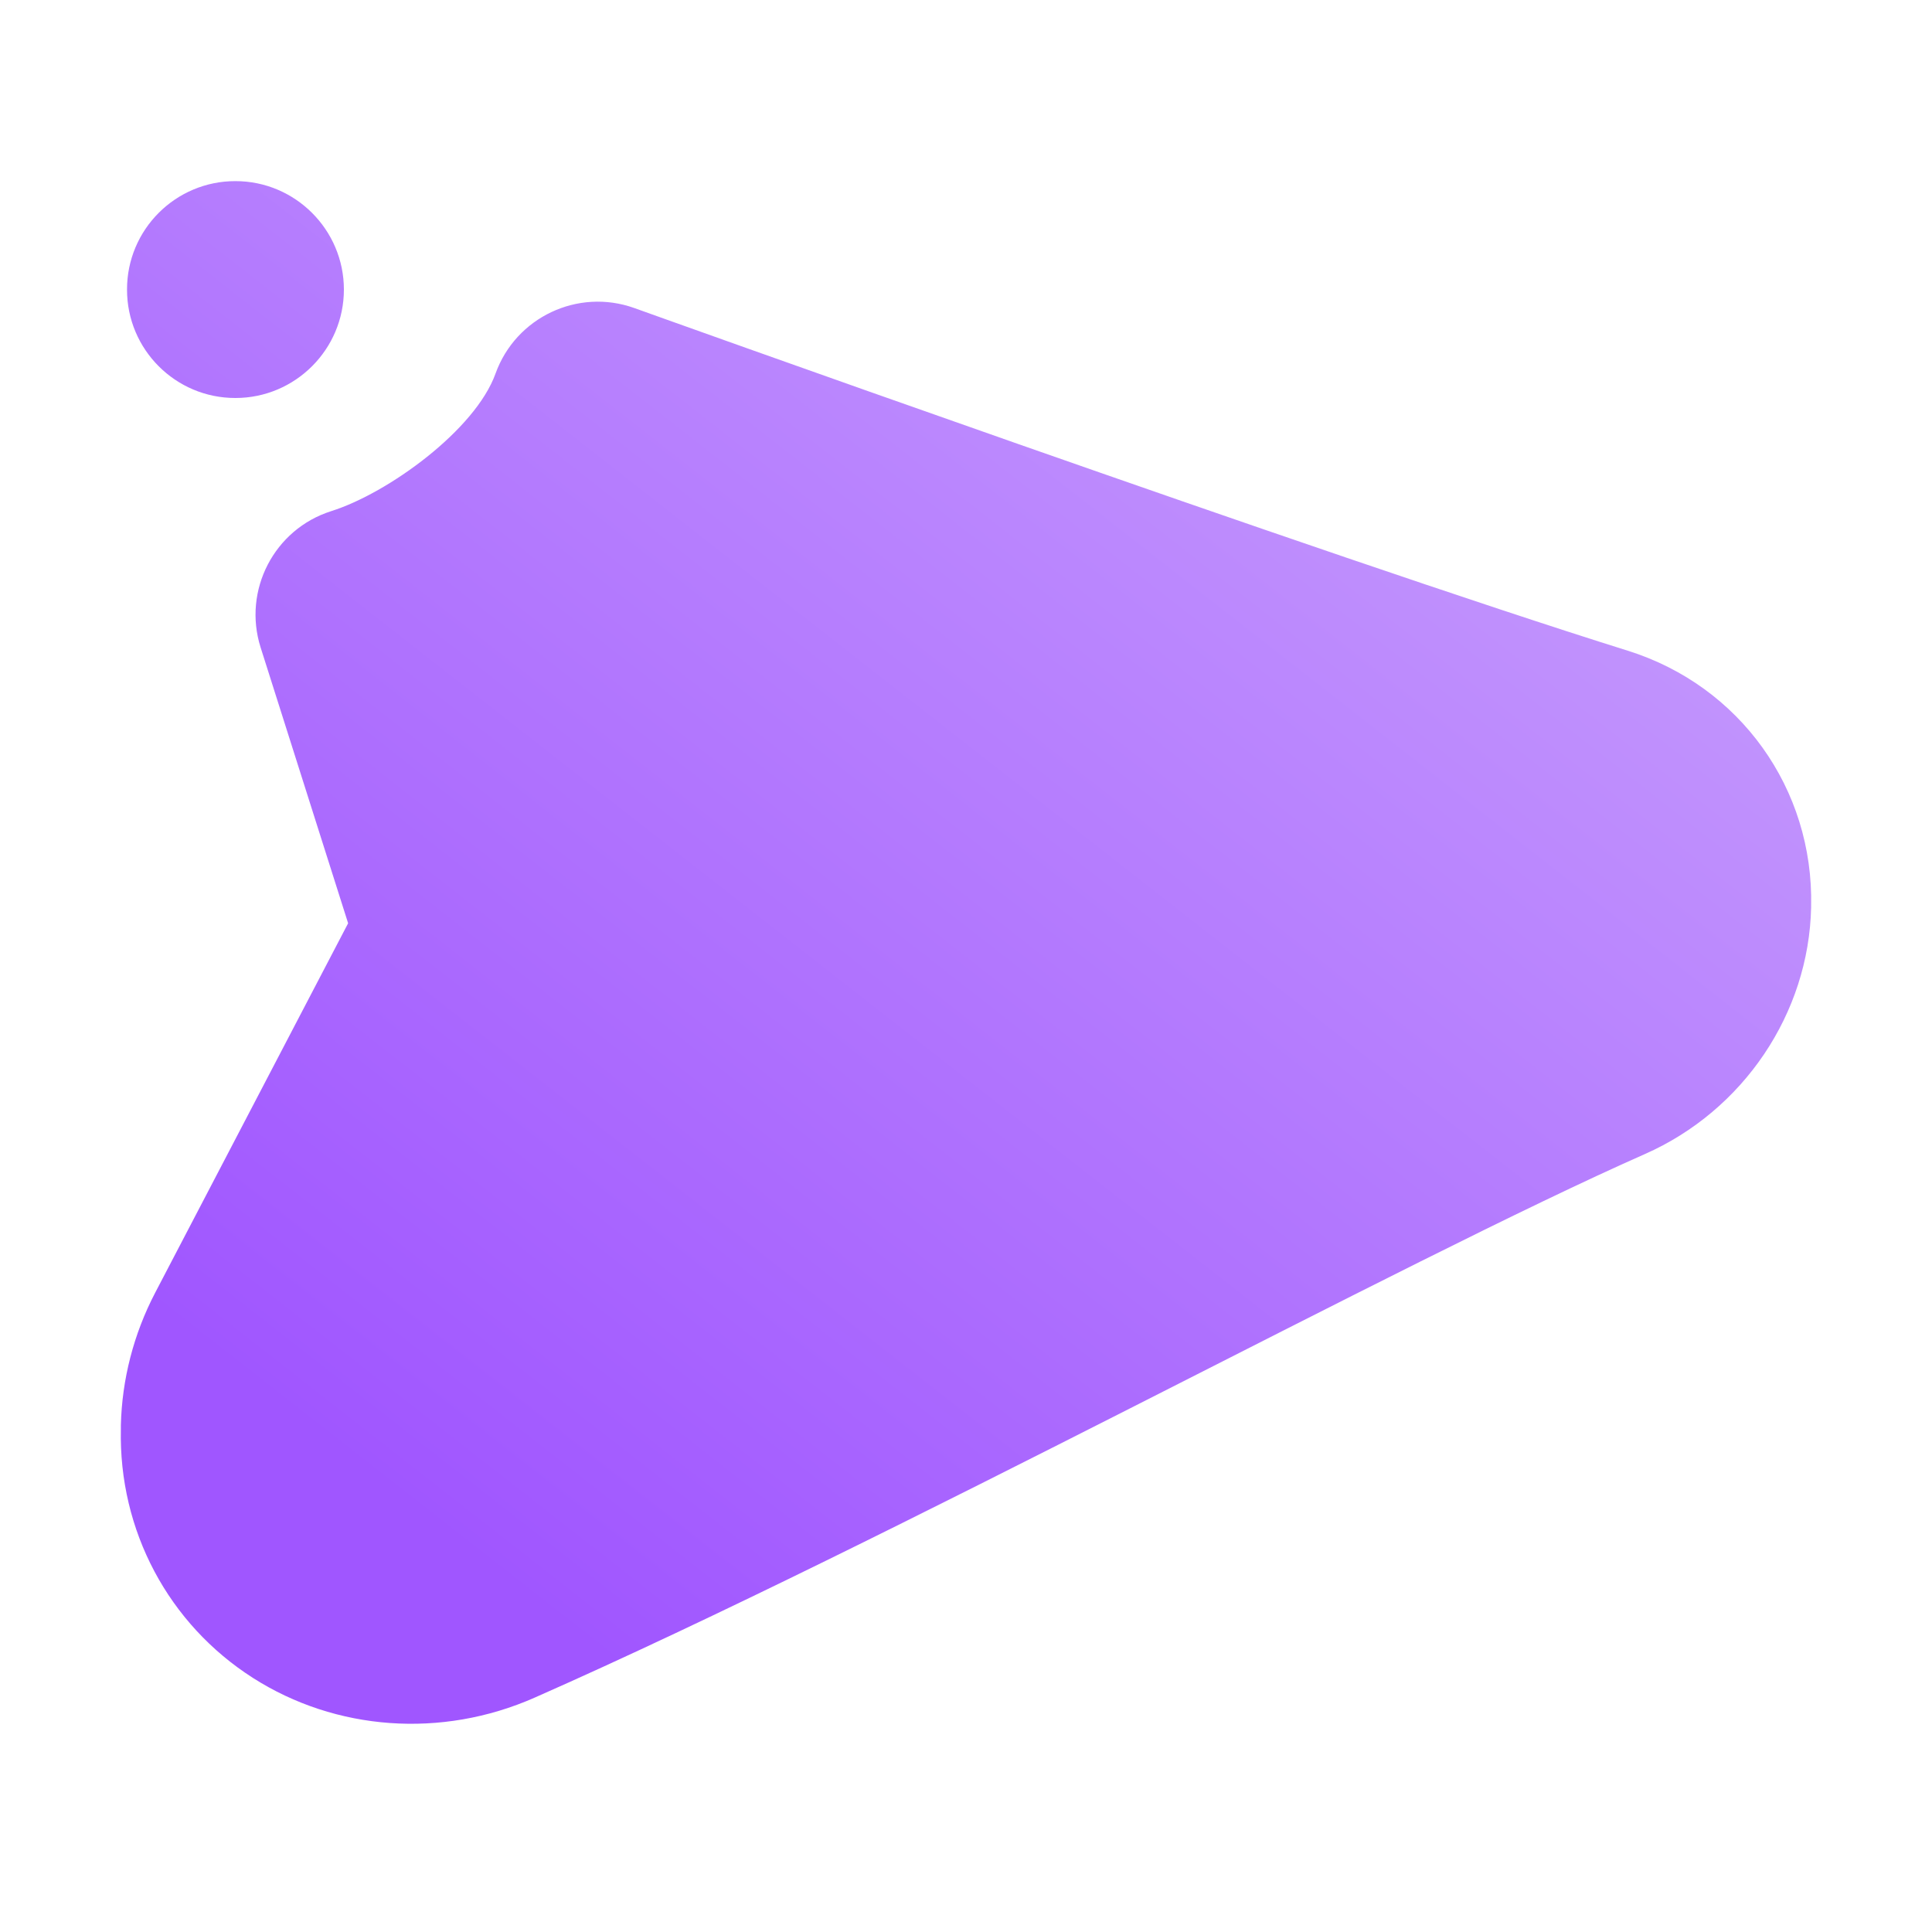 <svg width="16" height="16" viewBox="0 0 16 16" fill="none" xmlns="http://www.w3.org/2000/svg">
<path fill-rule="evenodd" clip-rule="evenodd" d="M2.158 5.361L2.883 7.646L1.285 10.706C1.106 11.049 1.01 11.425 1.001 11.803L1.001 11.834C0.982 12.675 1.395 13.449 2.095 13.896C2.78 14.333 3.656 14.4 4.428 14.059C7.407 12.744 11.624 10.44 13.621 9.558C14.441 9.196 14.98 8.39 14.999 7.515V7.507C15.021 6.532 14.409 5.68 13.481 5.389C11.008 4.615 5.253 2.551 5.253 2.551C4.786 2.384 4.272 2.627 4.104 3.093C3.937 3.56 3.215 4.084 2.743 4.233C2.27 4.383 2.009 4.889 2.158 5.361ZM2.848 2.398C2.848 2.893 2.445 3.296 1.95 3.296C1.454 3.297 1.051 2.894 1.052 2.398C1.051 1.902 1.454 1.499 1.95 1.5C2.445 1.5 2.848 1.903 2.848 2.398Z" fill="url(#paint0_linear_114_744)"/>
<defs>
<linearGradient id="paint0_linear_114_744" x1="4.5" y1="13.363" x2="12.803" y2="2.748" gradientUnits="userSpaceOnUse">
<stop stop-color="#A056FF"/>
<stop offset="1" stop-color="#C59AFD"/>
</linearGradient>
</defs>
</svg>
